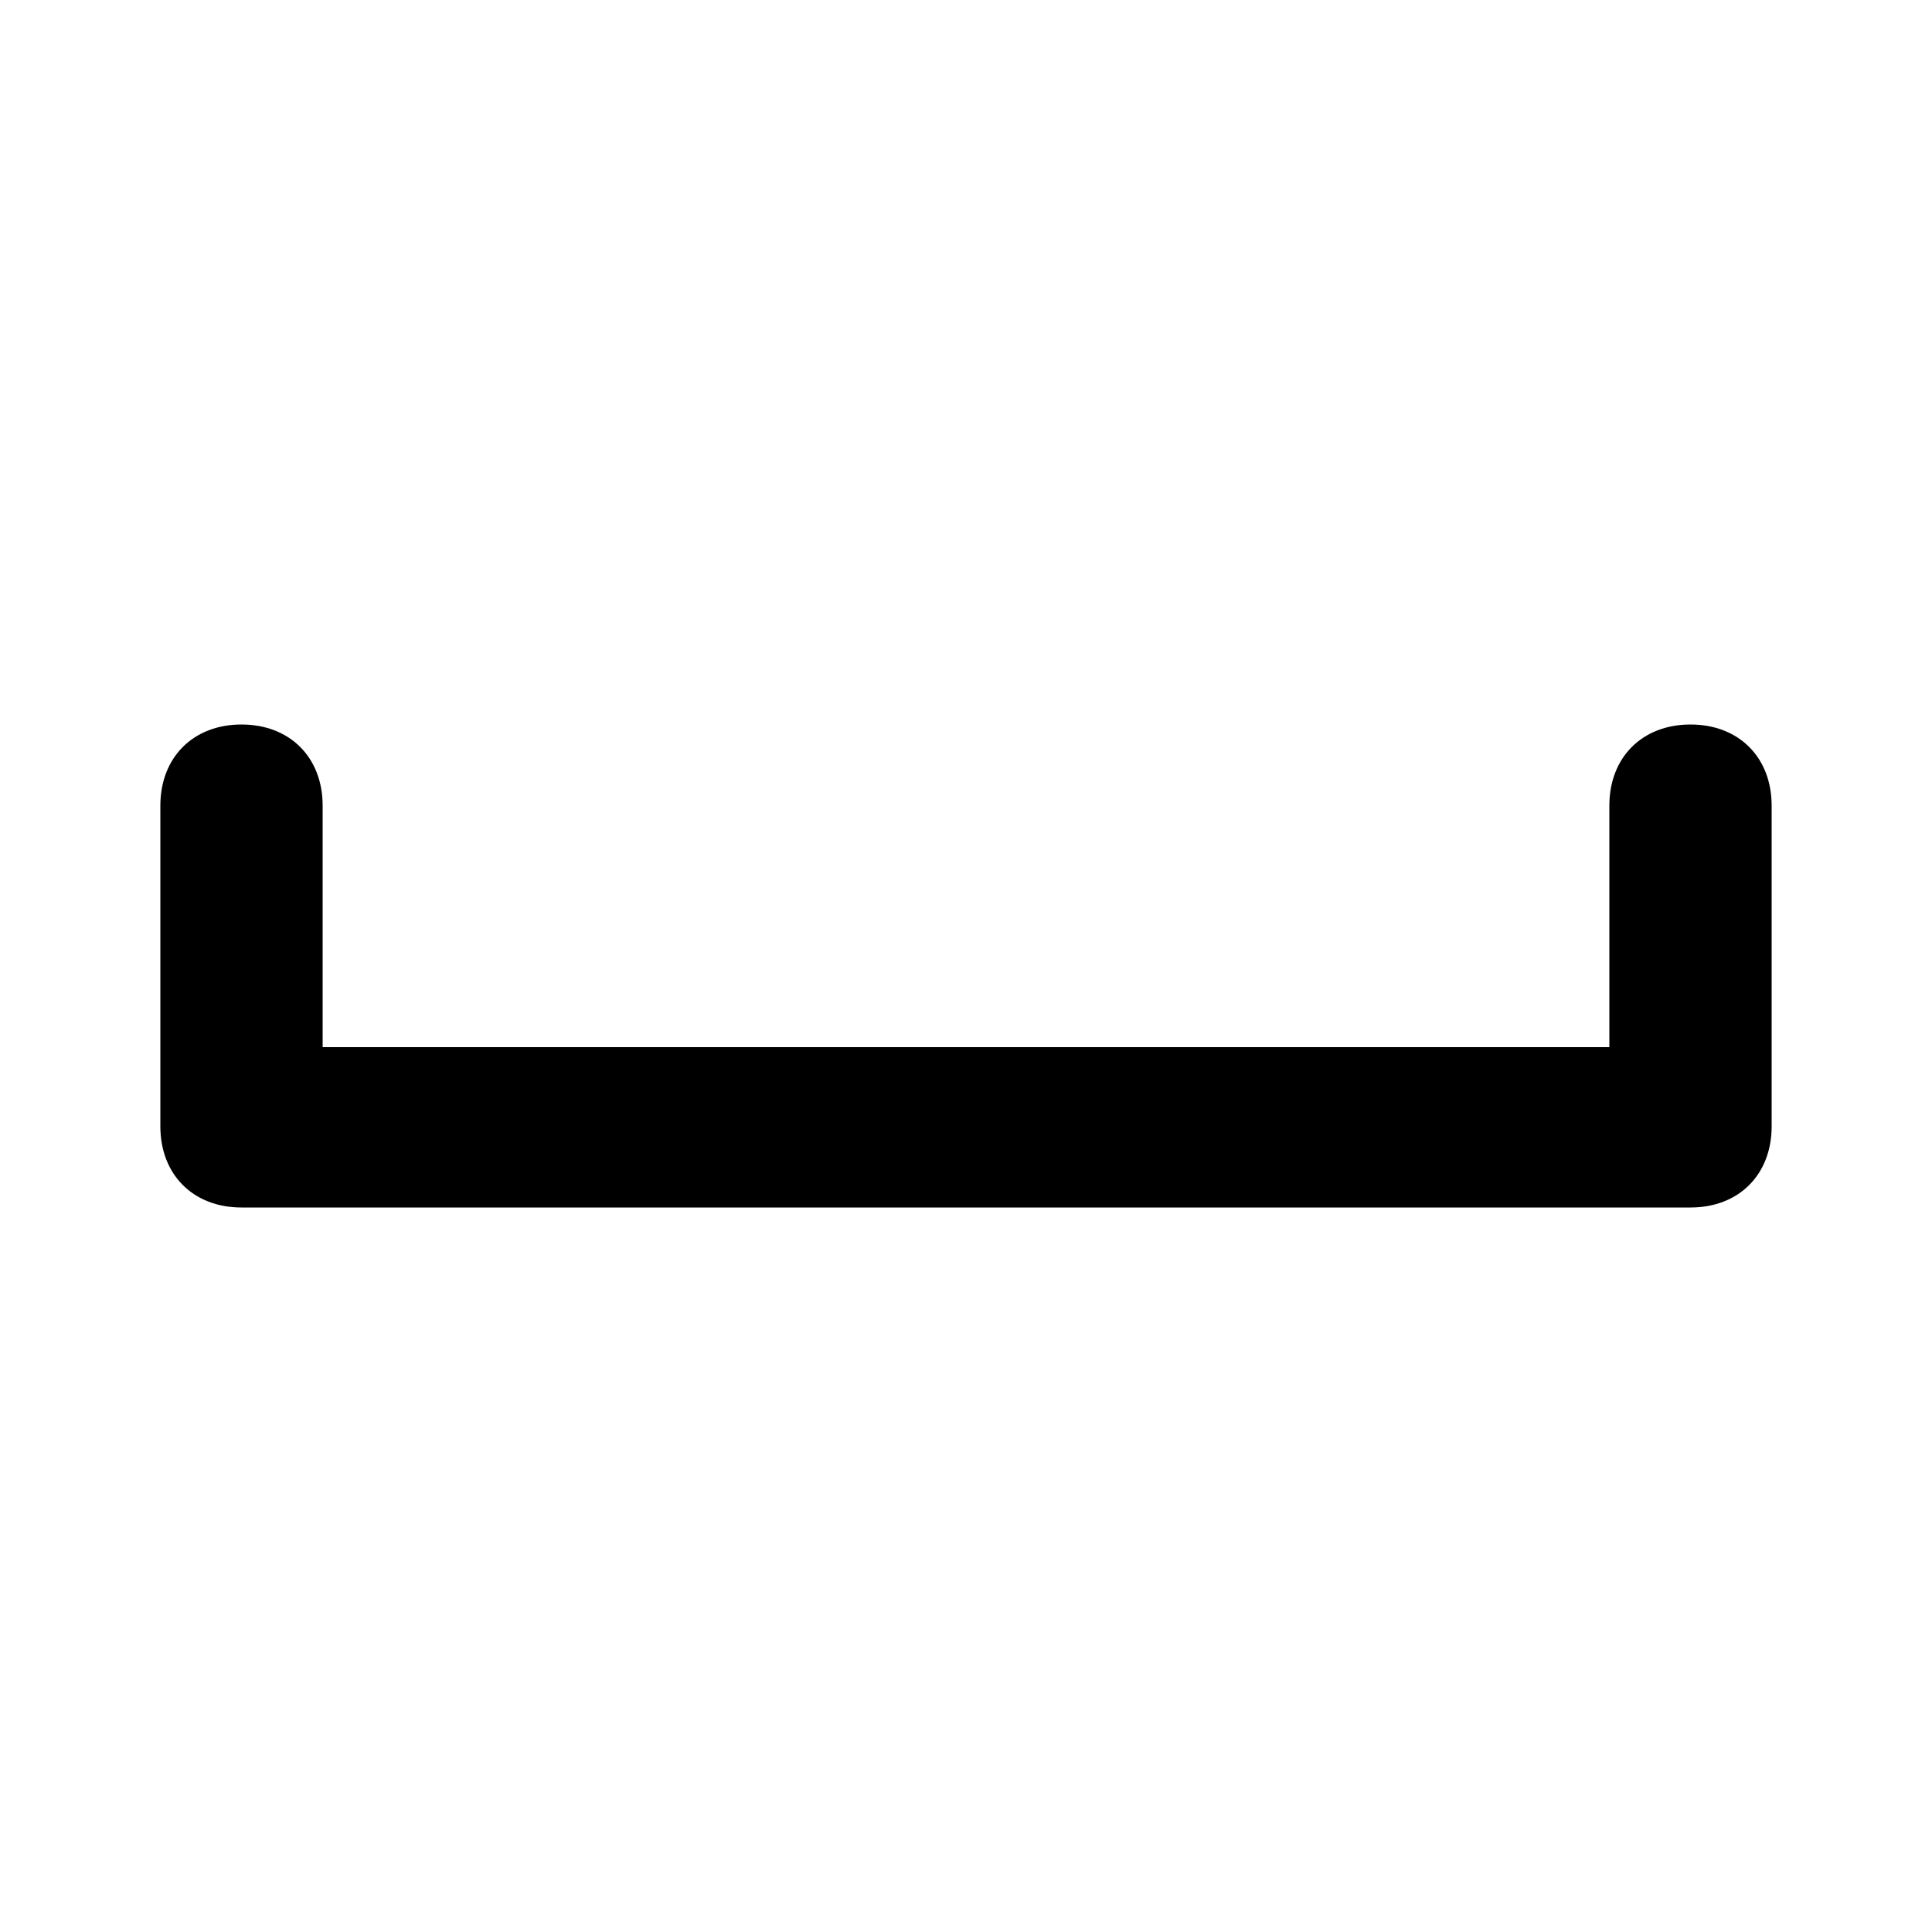 <svg xmlns="http://www.w3.org/2000/svg" width="24" height="24" viewBox="0 0 24 24">
    <path d="M21 9c-0.6 0-1.008 0.408-1.008 1.008v3h-15.984v-3c0-0.6-0.408-1.008-1.008-1.008s-1.008 0.408-1.008 1.008v3.984c0 0.6 0.408 1.008 1.008 1.008h18c0.6 0 1.008-0.408 1.008-1.008v-3.984c0-0.6-0.408-1.008-1.008-1.008z"></path>
</svg>
